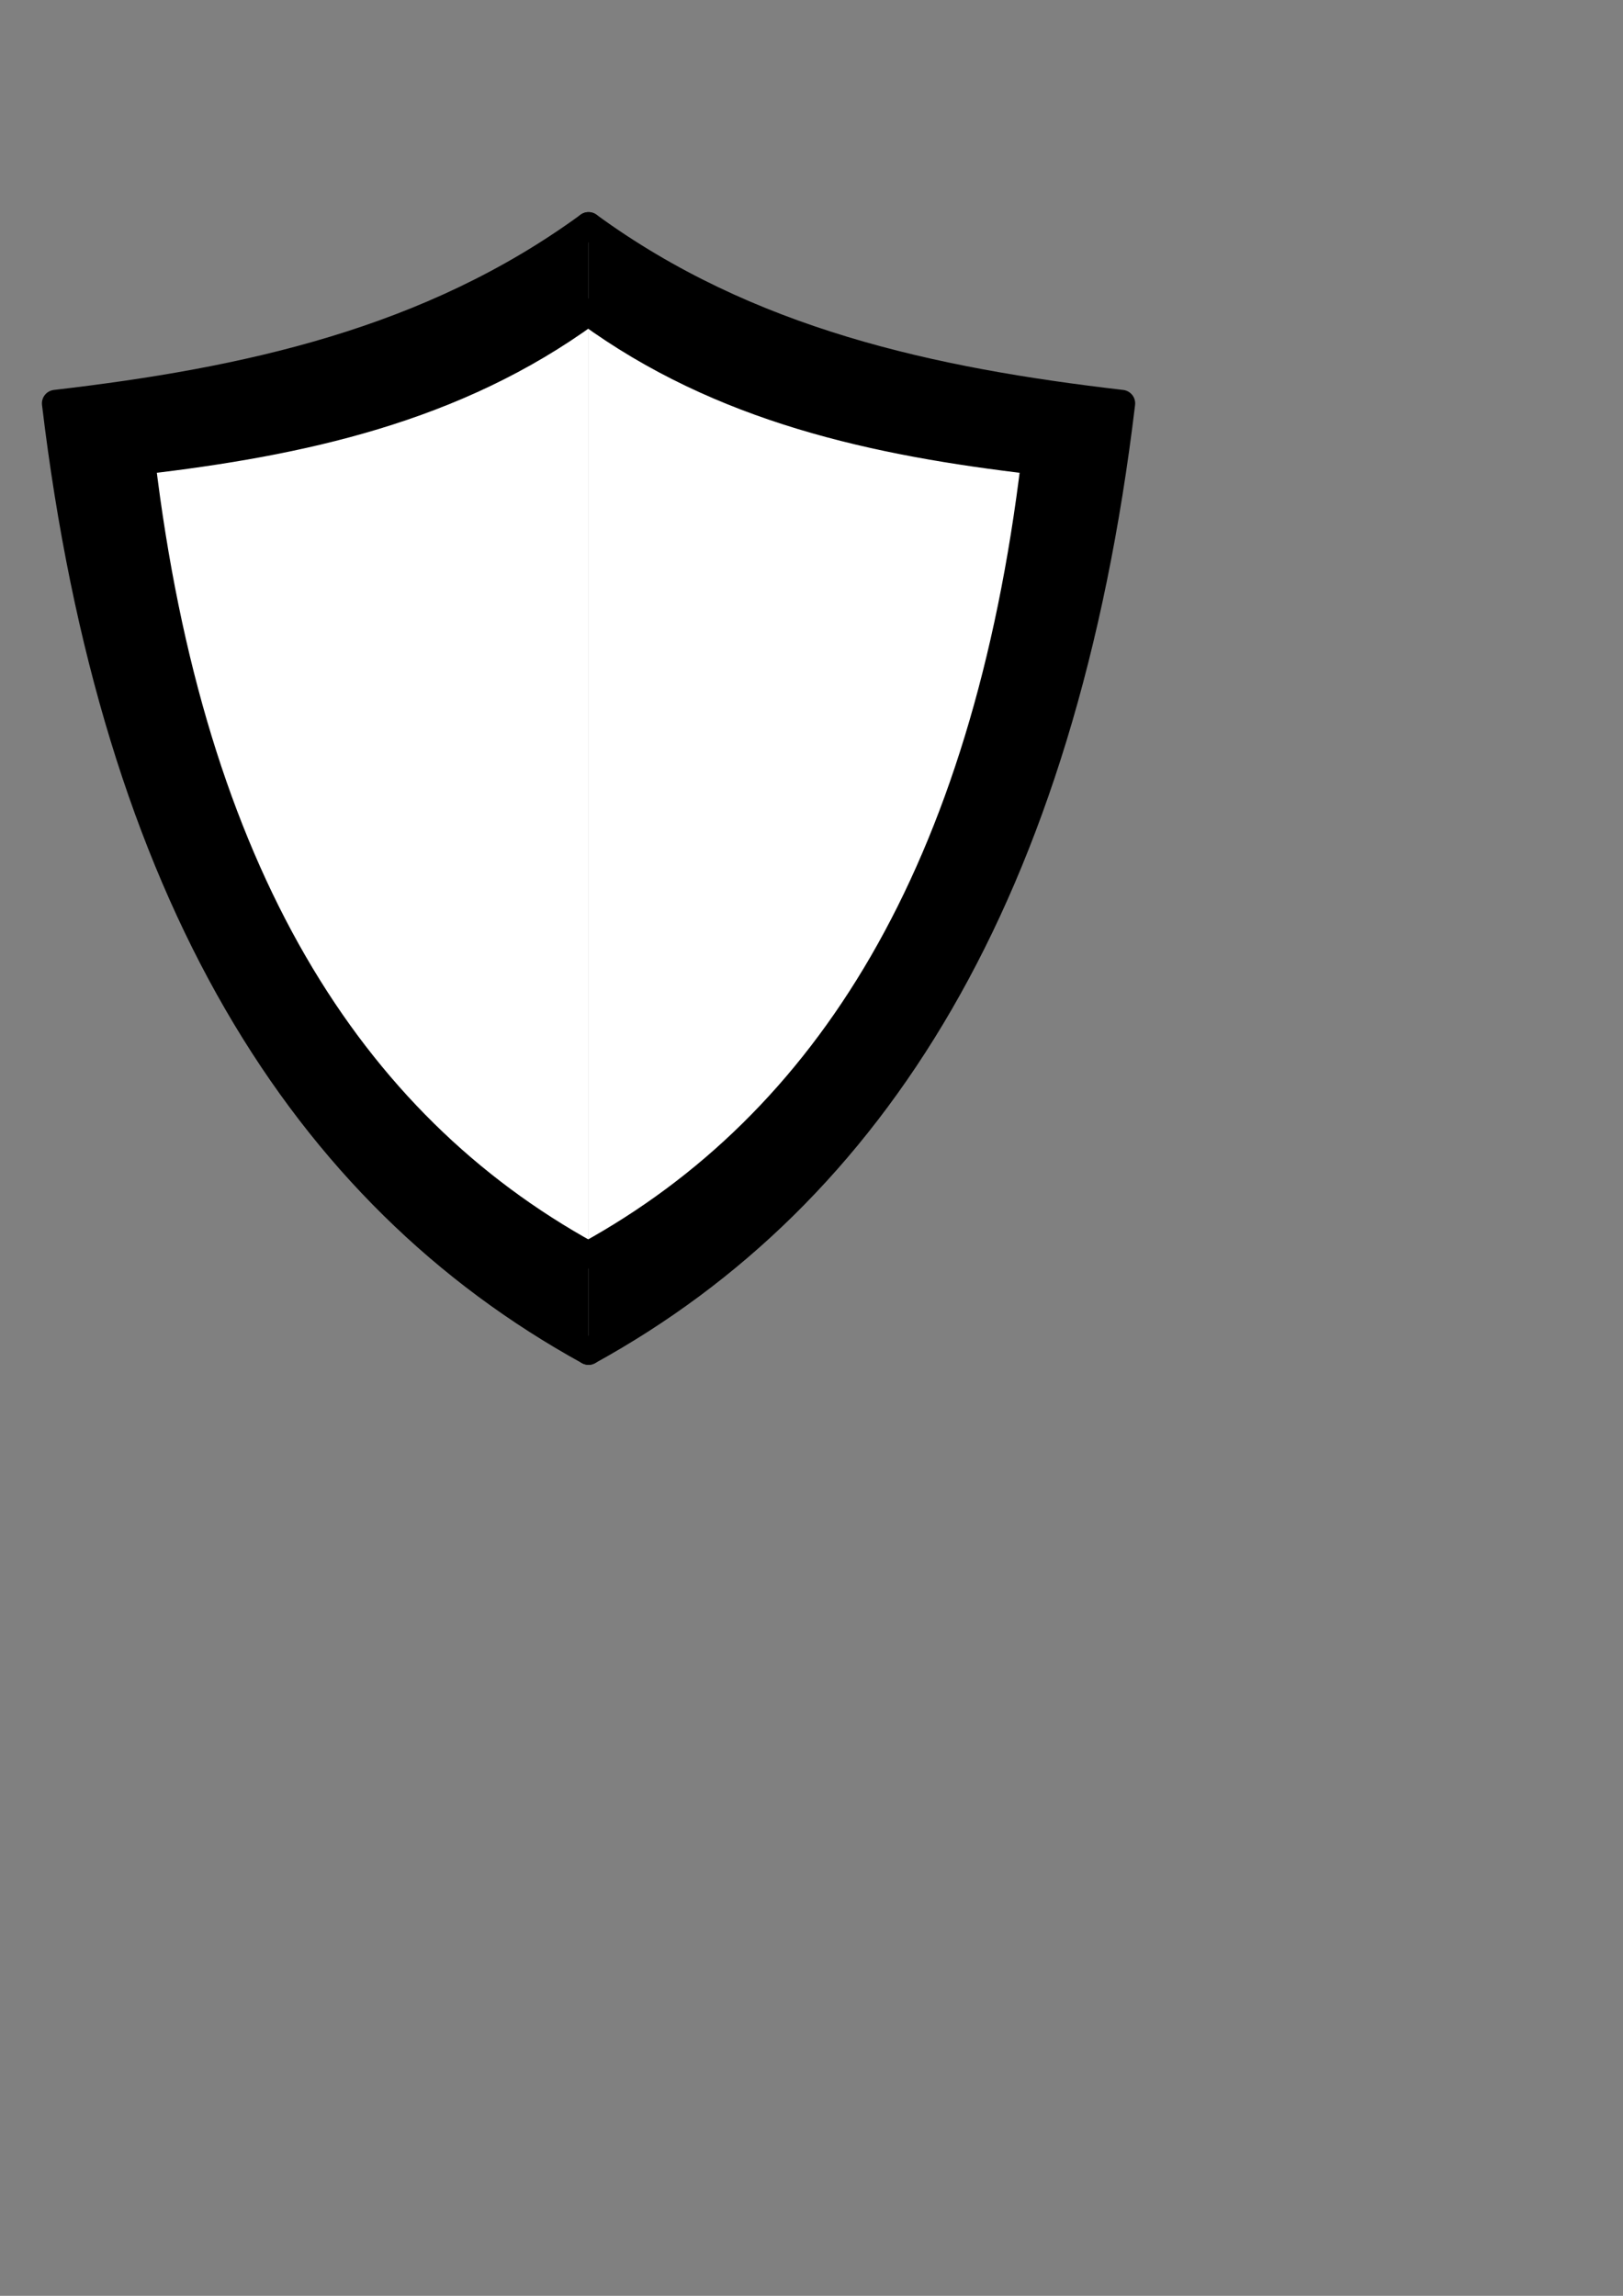 <?xml version="1.0" encoding="UTF-8" standalone="no"?>
<!-- Created with Inkscape (http://www.inkscape.org/) -->

<svg
   xmlns:dc="http://purl.org/dc/elements/1.1/"
   xmlns:cc="http://creativecommons.org/ns#"
   xmlns:rdf="http://www.w3.org/1999/02/22-rdf-syntax-ns#"
   xmlns:svg="http://www.w3.org/2000/svg"
   xmlns="http://www.w3.org/2000/svg"
   xmlns:sodipodi="http://sodipodi.sourceforge.net/DTD/sodipodi-0.dtd"
   xmlns:inkscape="http://www.inkscape.org/namespaces/inkscape"
   sodipodi:docname="физ блок.svg"
   id="svg8"
   version="1.1"
   viewBox="0 0 210 297"
   height="297mm"
   width="210mm"
   inkscape:version="0.92.1 r15371">
  <rect x="0" y="0" width="210" height="297" fill="#808080" stroke="none"/>
  <defs
     id="defs2" />
  <sodipodi:namedview
     inkscape:window-maximized="1"
     inkscape:window-y="-8"
     inkscape:window-x="-8"
     inkscape:window-height="1017"
     inkscape:window-width="1920"
     inkscape:object-paths="true"
     inkscape:object-nodes="true"
     inkscape:snap-others="false"
     inkscape:snap-grids="false"
     showgrid="true"
     inkscape:current-layer="layer1"
     inkscape:document-units="mm"
     inkscape:cy="730.57357"
     inkscape:cx="312.48287"
     inkscape:zoom="1.4"
     inkscape:pageshadow="2"
     inkscape:pageopacity="0.0"
     borderopacity="1.0"
     bordercolor="#666666"
     pagecolor="#ffffff"
     id="base"
     showguides="true"
     inkscape:guide-bbox="true">
    <inkscape:grid
       type="xygrid"
       id="grid5117" />
    <sodipodi:guide
       position="297.089,-42.333"
       orientation="0,1"
       id="guide5346"
       inkscape:locked="false" />
  </sodipodi:namedview>
  <g
     inkscape:label="Layer 1"
     inkscape:groupmode="layer"
     id="layer1">
    <path
       style="fill:#000000;stroke:#000000;stroke-width:3.5;stroke-linecap:round;stroke-linejoin:round;stroke-miterlimit:4;stroke-dasharray:none;stroke-opacity:1;fill-opacity:1"
       d="M 76.151,29.191 C 55.604,44.194 31.769,49.33 7.173,52.184 14.787,115.726 39.22,154.481 76.151,174.812"
       id="path5125"
       inkscape:connector-curvature="0"
       sodipodi:nodetypes="ccc" />
    <path
       style="fill:#000000;stroke:#000000;stroke-width:3.5;stroke-linecap:round;stroke-linejoin:round;stroke-miterlimit:4;stroke-dasharray:none;stroke-opacity:1;fill-opacity:1"
       d="M 76.151,29.191 C 96.698,44.194 120.533,49.33 145.13,52.184 137.515,115.726 113.083,154.481 76.151,174.812"
       id="path5125-3"
       inkscape:connector-curvature="0"
       sodipodi:nodetypes="ccc" />
    <g
       transform="matrix(1.213,0,0,1.213,-52.265,-50.295)"
       id="g5144-9"
       style="stroke-width:2.885;stroke-linecap:round;stroke-linejoin:round;stroke-miterlimit:4;stroke-dasharray:none;fill:#ffffff;fill-opacity:1">
      <path
         sodipodi:nodetypes="ccc"
         inkscape:connector-curvature="0"
         id="path5125-8"
         d="M 105.833,74.75 C 91.647,85.108 75.19,88.655 58.208,90.625 c 5.257,43.872 22.126,70.629 47.625,84.667"
         style="fill:#ffffff;stroke:#000000;stroke-width:2.885;stroke-linecap:round;stroke-linejoin:round;stroke-miterlimit:4;stroke-dasharray:none;stroke-opacity:1;fill-opacity:1" />
      <path
         sodipodi:nodetypes="ccc"
         inkscape:connector-curvature="0"
         id="path5125-3-7"
         d="m 105.833,74.75 c 14.186,10.358 30.643,13.905 47.625,15.875 -5.257,43.872 -22.126,70.629 -47.625,84.667"
         style="fill:#ffffff;stroke:#000000;stroke-width:2.885;stroke-linecap:round;stroke-linejoin:round;stroke-miterlimit:4;stroke-dasharray:none;stroke-opacity:1;fill-opacity:1" />
    </g>
  </g>
</svg>
